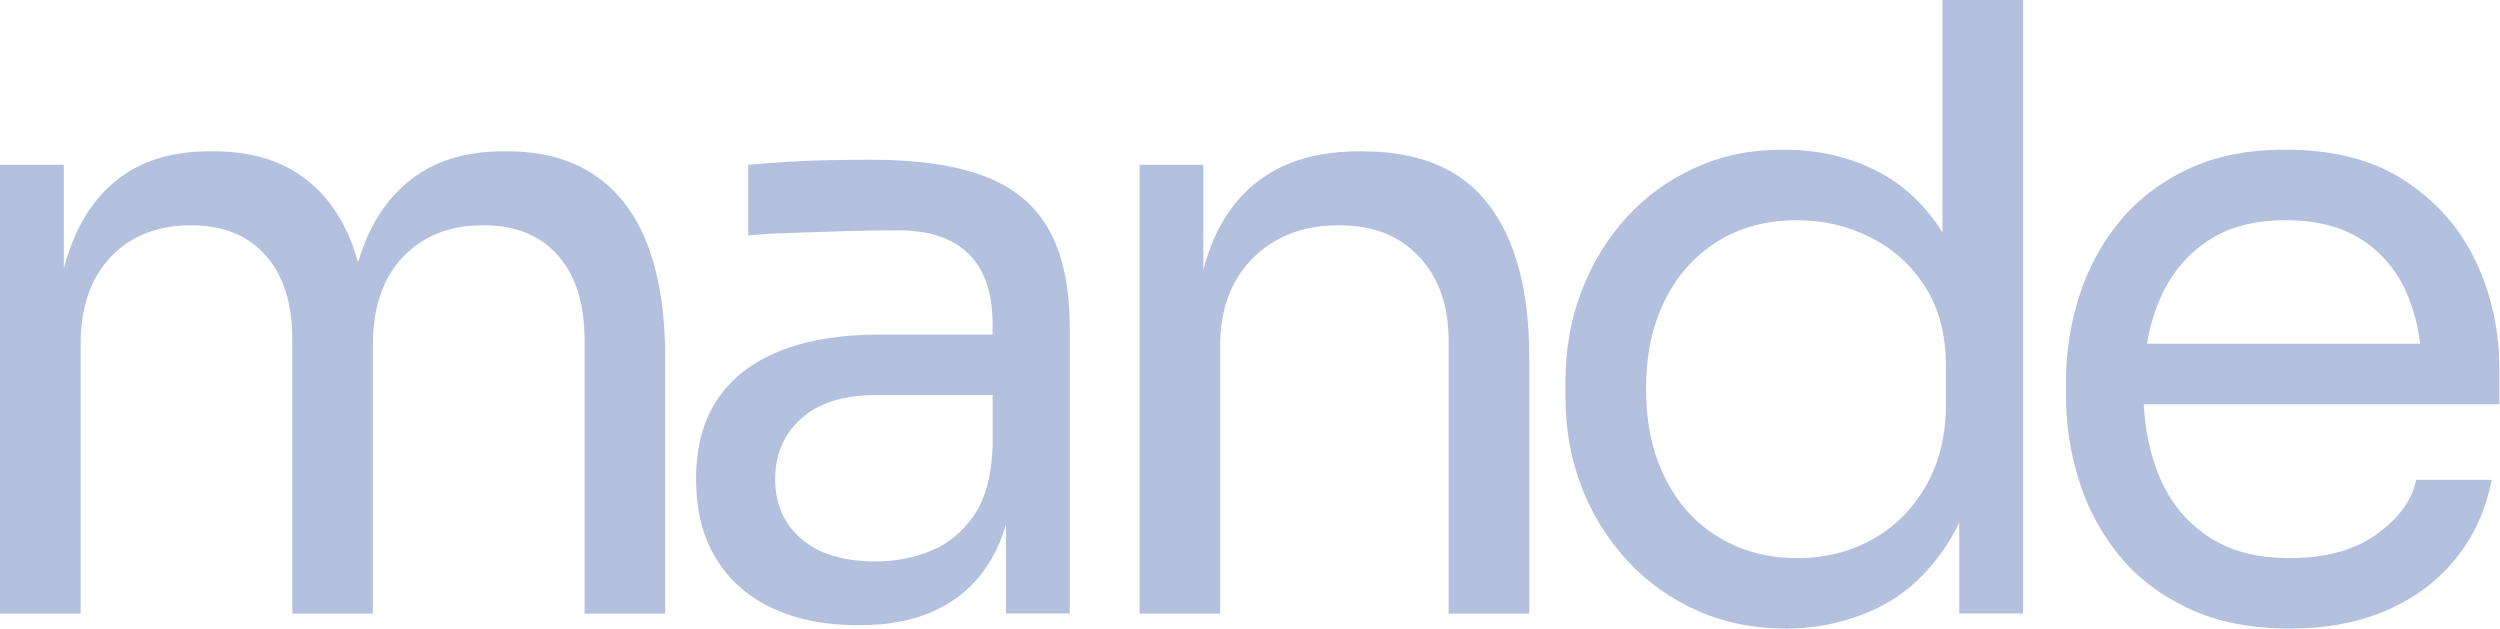 <svg width="1392" height="350" viewBox="0 0 1392 350" fill="none" xmlns="http://www.w3.org/2000/svg">
<path d="M331.531 97.837C318.445 88.763 302.076 84.238 282.448 84.238H280.565C260.913 84.238 244.636 88.763 231.711 97.837C218.74 106.865 209.029 119.913 202.463 136.889C201.338 139.853 200.282 142.908 199.387 146.124C198.492 142.908 197.481 139.876 196.425 136.889C190.181 119.936 180.562 106.865 167.637 97.837C154.711 88.763 138.411 84.238 118.783 84.238H116.9C97.249 84.238 81.04 88.763 68.276 97.837C55.512 106.865 45.892 119.913 39.533 136.889C38.041 140.887 36.686 145.09 35.538 149.478V91.75H0V341.638H44.882V191.884C44.882 171.026 50.507 154.67 61.71 143C72.959 131.307 87.767 125.449 106.156 125.449C124.545 125.449 137.792 131.009 147.755 142.058C157.765 153.154 162.747 168.82 162.747 189.105V341.638H207.629V191.884C207.629 171.026 213.253 154.67 224.457 143C235.66 131.307 250.468 125.449 268.857 125.449C287.246 125.449 300.538 131.009 310.502 142.058C320.465 153.154 325.47 168.82 325.47 189.105V341.638H370.375V198.914C370.375 174.563 367.161 153.935 360.779 136.889C354.42 119.936 344.64 106.865 331.554 97.837H331.531Z" fill="#B3C0DE"/>
<path d="M548.021 98.09C531.813 92.002 510.922 88.947 485.37 88.947C477.863 88.947 470.103 89.016 461.976 89.177C453.895 89.338 445.998 89.636 438.376 90.119C430.731 90.578 423.453 91.13 416.612 91.75V131.055C423.453 130.435 431.58 129.952 440.901 129.653C450.268 129.332 460.07 129.033 470.378 128.712C480.64 128.39 490.65 128.252 500.292 128.252C517.442 128.252 530.436 132.64 539.343 141.346C548.205 150.098 552.659 163.032 552.659 180.192V186.279H489.548C468.037 186.279 449.625 189.334 434.358 195.376C419.091 201.464 407.452 210.423 399.508 222.299C391.542 234.13 387.593 248.947 387.593 266.727C387.593 284.507 391.221 298.543 398.567 310.741C405.868 322.893 416.336 332.197 429.881 338.56C443.426 344.969 459.565 348.139 478.276 348.139C495.724 348.139 510.623 345.061 522.951 338.79C535.257 332.541 544.945 323.421 551.924 311.43C555.322 305.641 558.054 299.209 560.12 292.088V341.592H595.658V183.431C595.658 160.022 591.755 141.461 583.95 127.747C576.167 114.033 564.16 104.109 547.929 98.044L548.021 98.09ZM542.213 287.126C535.808 296.315 527.773 302.885 518.107 306.79C508.465 310.695 498.295 312.602 487.712 312.602C469.621 312.602 455.755 308.421 446.089 299.967C436.447 291.559 431.603 280.464 431.603 266.75C431.603 253.036 436.447 241.825 446.089 233.073C455.777 224.367 469.644 219.979 487.712 219.979H552.705V248.969C552.085 265.188 548.572 277.937 542.19 287.103L542.213 287.126Z" fill="#B3C0DE"/>
<path d="M758.91 84.238H757.027C736.182 84.238 718.871 88.694 705.12 97.607C691.414 106.475 681.221 119.454 674.494 136.453C672.818 140.749 671.326 145.274 670.041 150.098V91.75H634.502V341.638H679.407V192.344C679.407 172.105 685.491 155.841 697.636 143.689C709.78 131.537 725.667 125.449 745.319 125.449C764.97 125.449 779.296 131.307 790.224 143C801.129 154.693 806.592 170.245 806.592 189.587V341.661H851.475V198.936C851.475 161.814 843.899 133.444 828.793 113.78C813.686 94.116 790.407 84.284 758.887 84.284L758.91 84.238Z" fill="#B3C0DE"/>
<path d="M1081.6 129.424C1071.91 114.147 1059.77 102.73 1045.12 95.264C1029.53 87.293 1012.25 83.342 993.215 83.342C974.183 83.342 958.687 86.673 943.879 93.381C929.071 100.089 916.261 109.369 905.517 121.2C894.773 133.076 886.416 146.79 880.493 162.388C874.593 177.986 871.631 194.664 871.631 212.444V220.875C871.631 238.977 874.685 255.815 880.723 271.413C886.806 287.011 895.415 300.725 906.458 312.556C917.501 324.432 930.564 333.621 945.509 340.191C960.477 346.761 976.823 350 994.592 350C1012.36 350 1030.22 346.049 1046.27 338.077C1062.32 330.106 1075.63 317.334 1086.26 299.691C1087.94 296.912 1089.5 293.994 1090.9 290.939V341.592H1126.44V0H1081.56V129.401L1081.6 129.424ZM1083.48 225.102C1083.48 242.606 1079.74 257.814 1072.24 270.747C1064.77 283.68 1054.79 293.604 1042.32 300.449C1029.86 307.318 1015.99 310.764 1000.72 310.764C984.468 310.764 969.982 306.928 957.217 299.278C944.453 291.651 934.443 280.717 927.304 266.52C920.118 252.323 916.513 235.715 916.513 216.694C916.513 197.673 920.026 181.133 927.051 167.098C934.053 153.062 943.879 142.127 956.506 134.34C969.109 126.529 983.688 122.624 1000.24 122.624C1015.21 122.624 1028.98 125.817 1041.61 132.226C1054.26 138.589 1064.38 147.824 1072.01 159.815C1079.65 171.853 1083.48 186.44 1083.48 203.577V225.079V225.102Z" fill="#B3C0DE"/>
<path d="M1391.62 205.001C1391.62 184.097 1387.33 164.433 1378.76 146.033C1370.18 127.632 1357.09 112.586 1339.48 100.893C1321.88 89.177 1299.49 83.342 1272.38 83.342C1251.49 83.342 1233.33 86.972 1217.9 94.323C1202.47 101.674 1189.78 111.483 1179.79 123.796C1169.83 136.155 1162.41 149.938 1157.61 165.214C1152.77 180.49 1150.36 196.249 1150.36 212.467V220.898C1150.36 236.795 1152.77 252.393 1157.61 267.669C1162.41 282.945 1169.83 296.751 1179.79 309.087C1189.8 321.4 1202.73 331.278 1218.61 338.79C1234.5 346.302 1253.37 350 1275.2 350C1294.85 350 1312.46 346.761 1328.05 340.191C1343.64 333.621 1356.56 324.134 1366.87 311.66C1377.13 299.163 1384.02 284.346 1387.42 267.186H1345.36C1342.86 278.718 1335.44 288.872 1323.14 297.601C1310.83 306.354 1294.85 310.741 1275.23 310.741C1255.6 310.741 1241.09 306.606 1228.94 298.313C1216.75 290.066 1207.82 278.856 1202.04 264.637C1197.19 252.714 1194.39 239.551 1193.63 225.079H1391.64V205.001H1391.62ZM1195.4 191.402C1196.85 183.04 1199.03 175.253 1202.01 168.04C1207.8 154.004 1216.5 142.908 1228.23 134.822C1239.92 126.69 1254.63 122.624 1272.4 122.624C1290.17 122.624 1303.72 126.231 1314.97 133.421C1326.17 140.565 1334.57 150.65 1340.2 163.583C1343.8 171.876 1346.26 181.134 1347.54 191.402H1195.43H1195.4Z" fill="#B3C0DE"/>
</svg>
